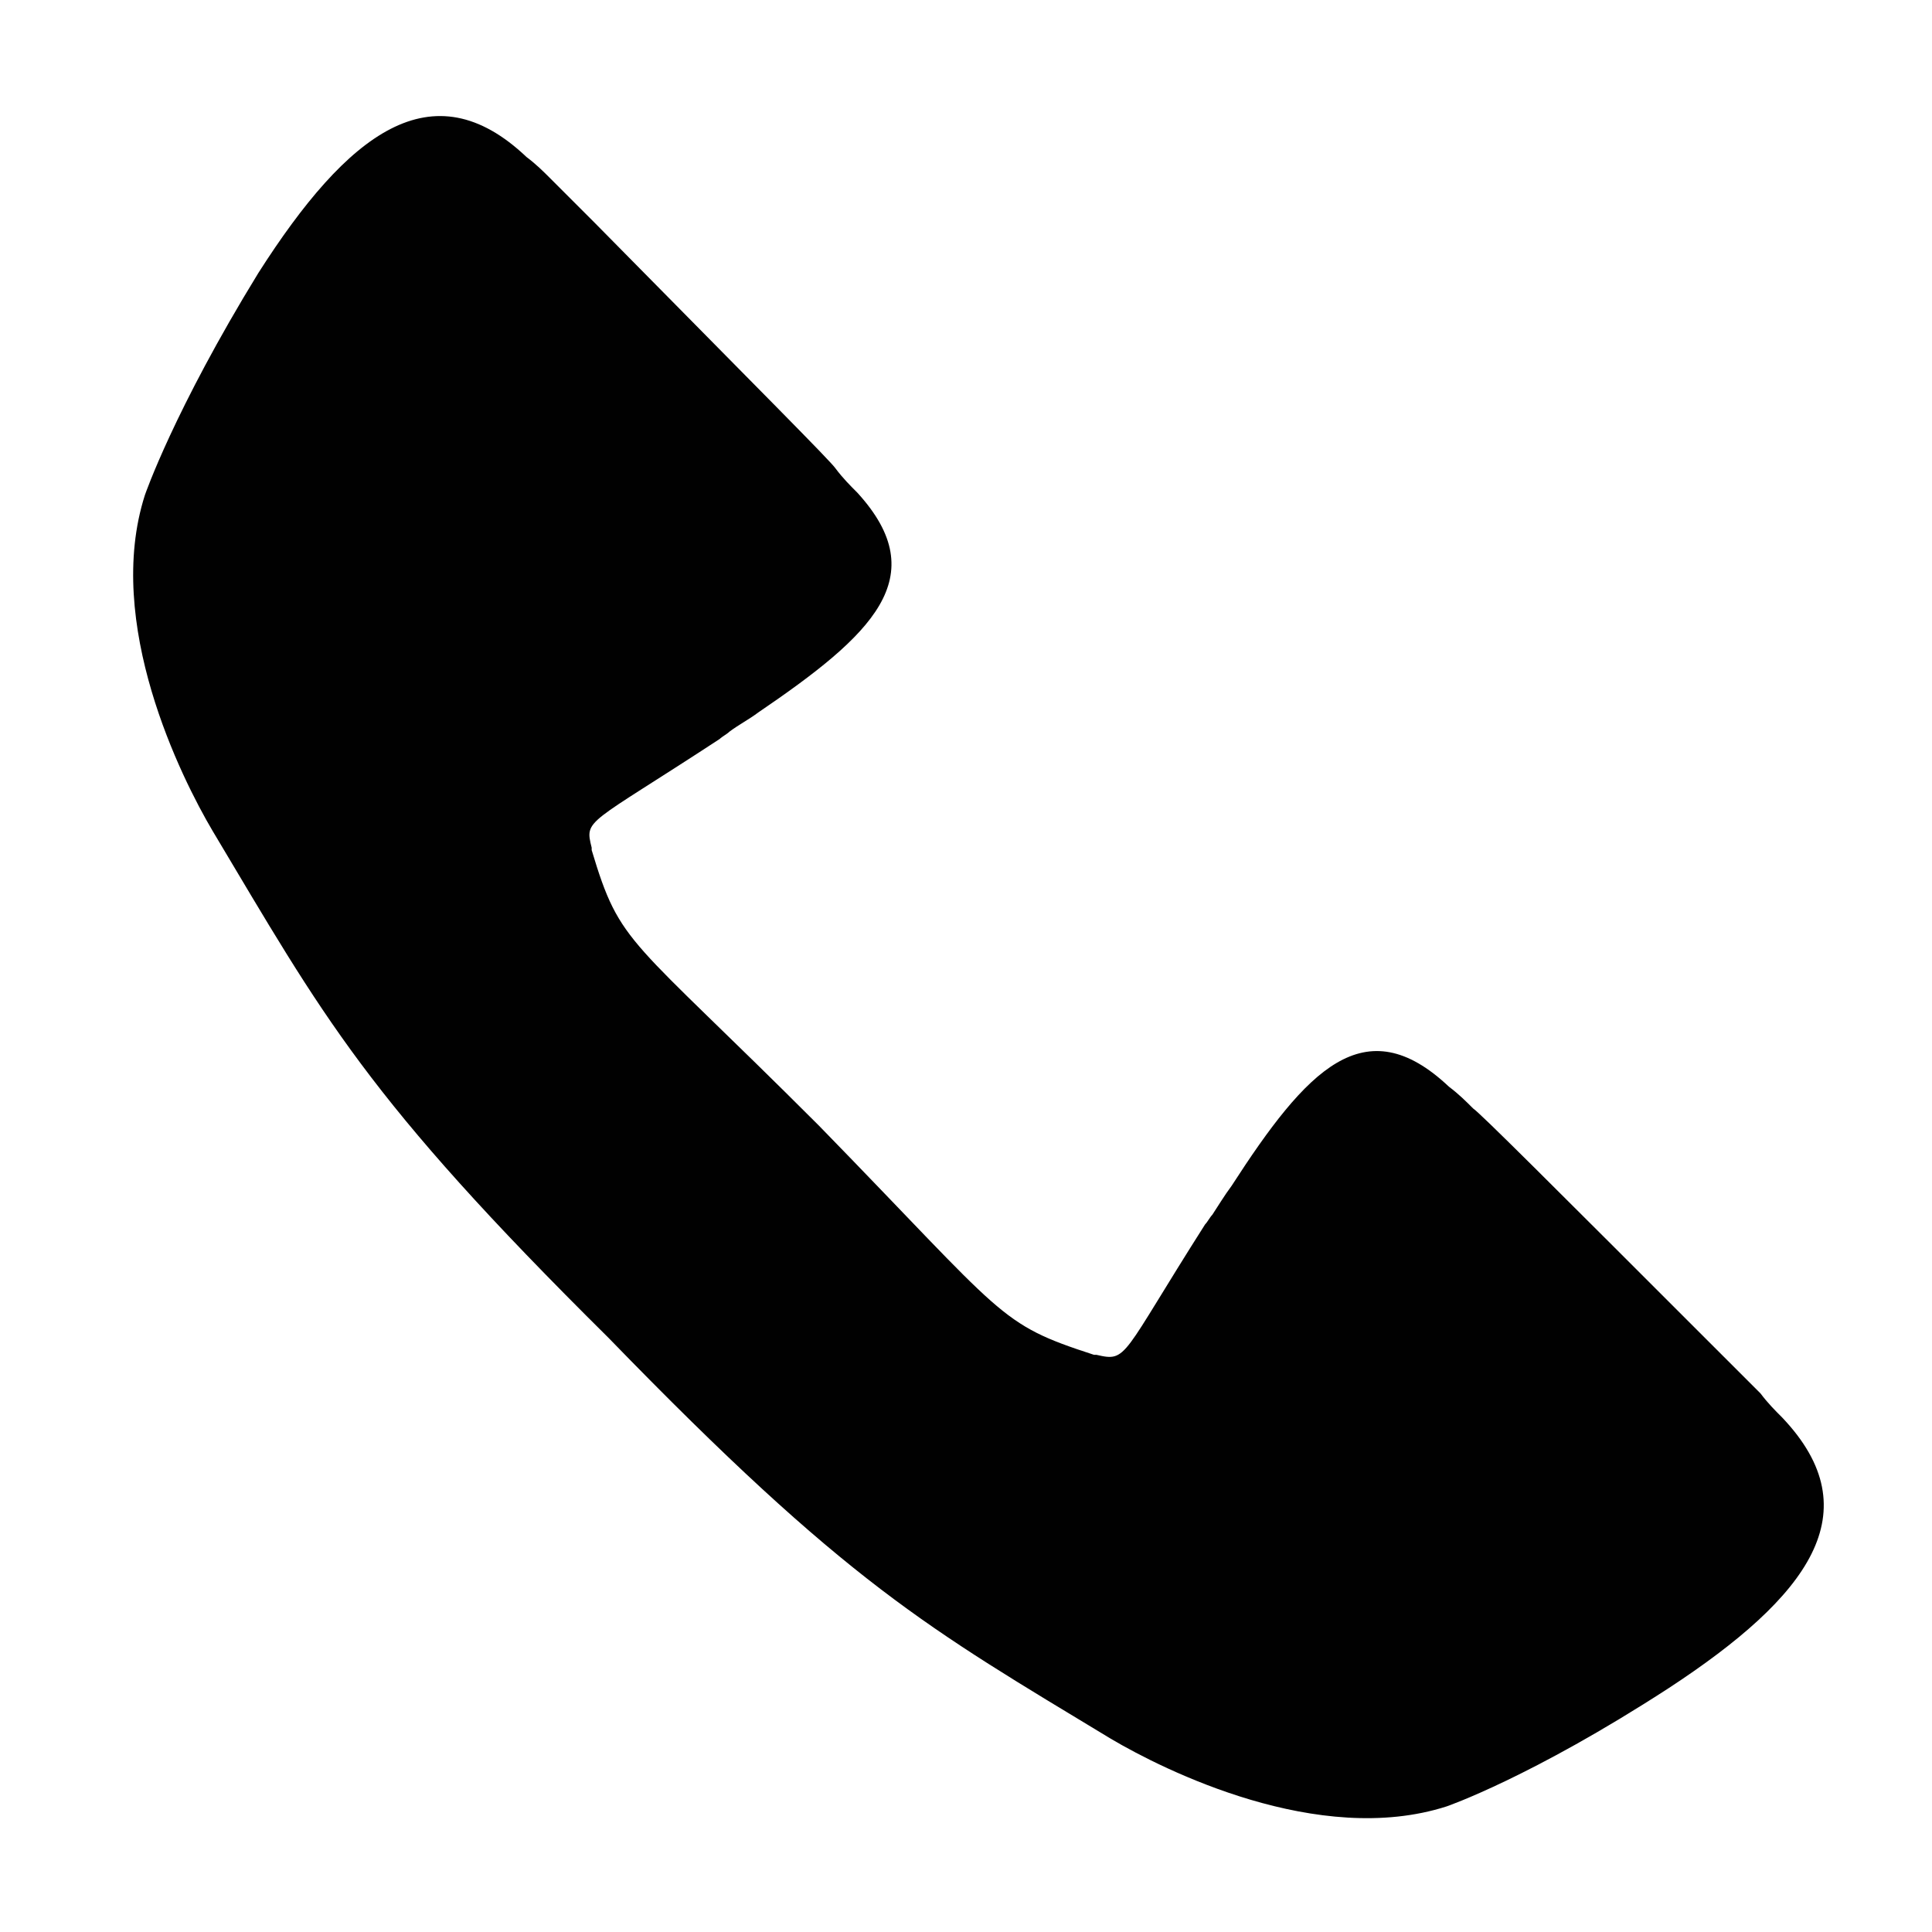 <?xml version="1.0" encoding="utf-8"?>
<!-- Generator: Adobe Illustrator 18.1.1, SVG Export Plug-In . SVG Version: 6.00 Build 0)  -->
<svg version="1.1" id="Layer_1" xmlns="http://www.w3.org/2000/svg" xmlns:xlink="http://www.w3.org/1999/xlink" x="0px" y="0px"
	 viewBox="0 0 80 80" enable-background="new 0 0 80 80" xml:space="preserve">
<path fill="#010101" d="M73.8,58.7c-0.3-0.3-0.6-0.6-0.9-1l-1.8-1.8c-7-7-9.8-9.8-10.1-10c-0.3-0.3-0.6-0.6-1-0.9
	c-3.5-3.3-5.9-0.7-9,4.1c-0.3,0.4-0.6,0.9-0.8,1.2c0,0,0,0,0,0c-0.1,0.1-0.2,0.3-0.3,0.4c-3.5,5.5-3.2,5.7-4.5,5.4
	c-0.1,0-0.1,0-0.1,0c-4-1.3-3.6-1.5-11.4-9.5c-7.9-7.9-8.2-7.4-9.4-11.4c0-0.1,0-0.1,0-0.1c-0.3-1.2-0.2-0.9,5.3-4.5v0
	c0.1-0.1,0.3-0.2,0.4-0.3c0,0,0,0,0,0c0.4-0.3,0.8-0.5,1.2-0.8c4.7-3.2,7.3-5.6,4.1-9.1c-0.3-0.3-0.6-0.6-0.9-1
	c-0.2-0.3-3-3.1-10-10.2l-1.8-1.8c-0.3-0.3-0.6-0.6-1-0.9c-3.9-3.7-7.4-1-11.1,4.8C7.2,17,6,20.5,6,20.5c-1.7,5.3,1.5,11.7,2.8,13.9
	c4.6,7.7,6.3,11,16.4,21C35.1,65.6,38.4,67.4,46,72c2.2,1.3,8.6,4.5,13.9,2.8c0,0,3.5-1.2,9.2-4.9C74.9,66.1,77.5,62.6,73.8,58.7z"
	/>
</svg>
